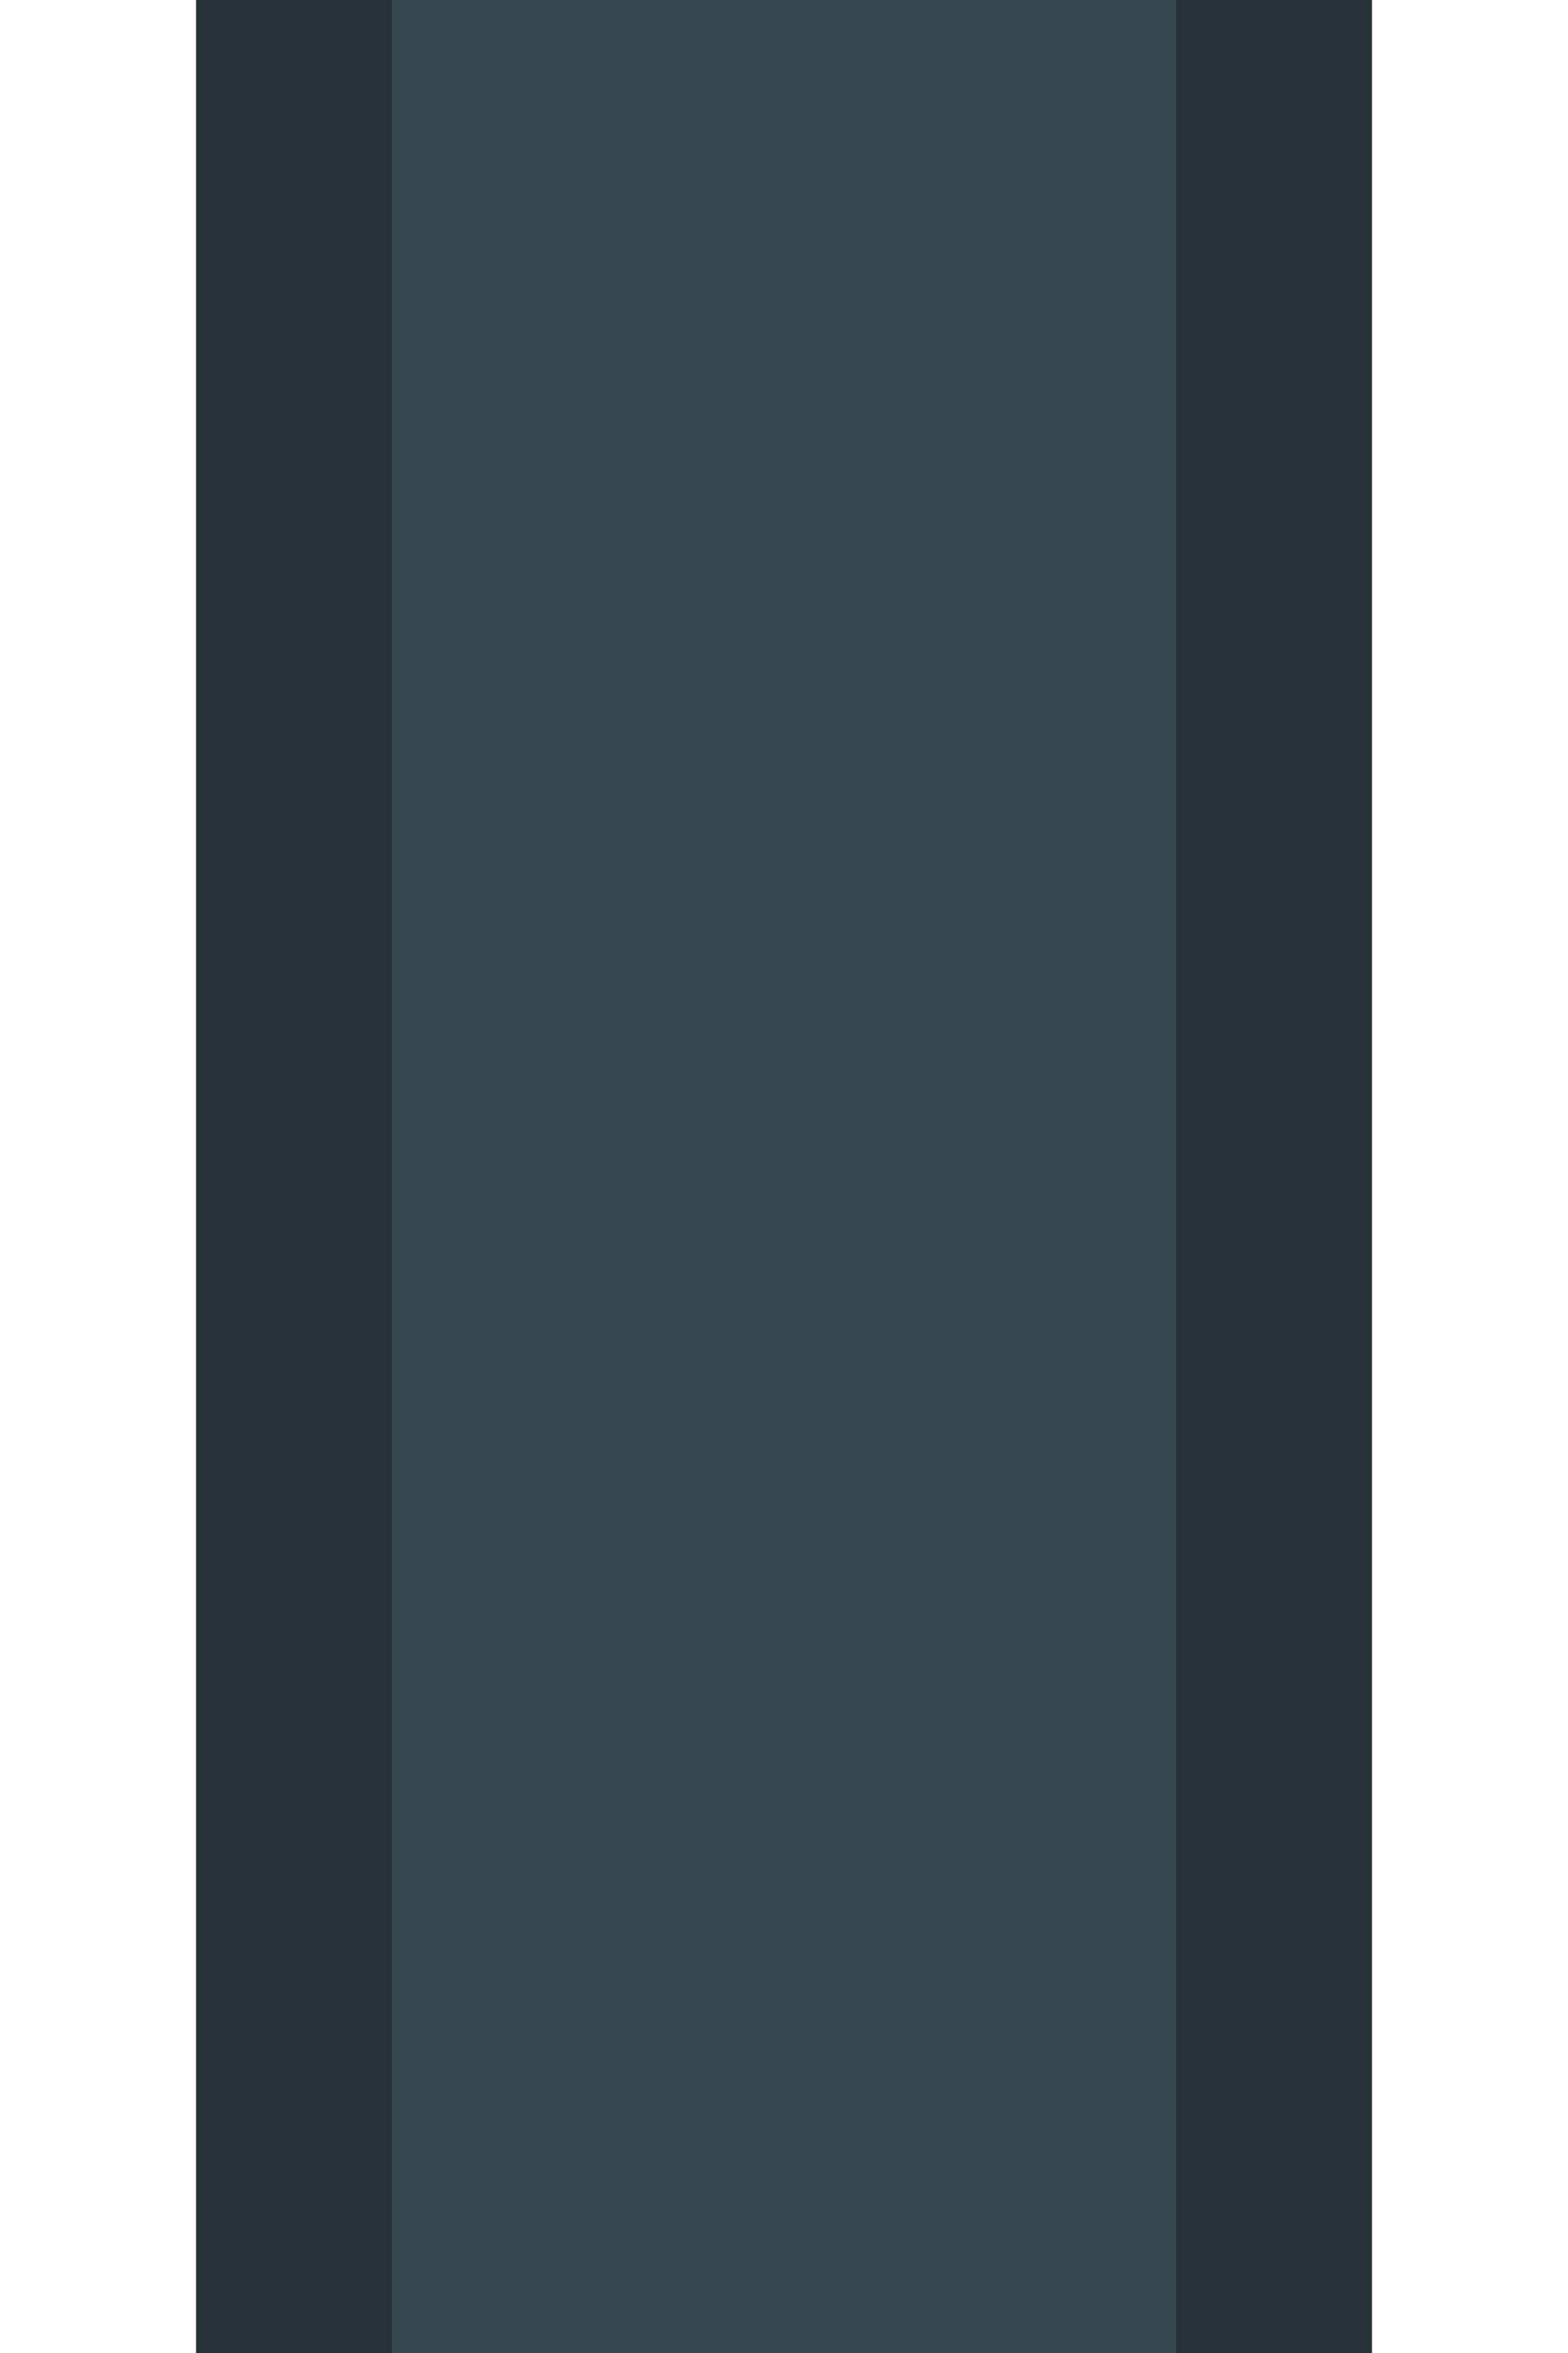 <?xml version="1.0" encoding="UTF-8" standalone="no"?>
<!-- Created with Inkscape (http://www.inkscape.org/) -->

<svg
   xmlns:dc="http://purl.org/dc/elements/1.1/"
   xmlns:cc="http://creativecommons.org/ns#"
   xmlns:rdf="http://www.w3.org/1999/02/22-rdf-syntax-ns#"
   xmlns:svg="http://www.w3.org/2000/svg"
   xmlns="http://www.w3.org/2000/svg"
   xmlns:sodipodi="http://sodipodi.sourceforge.net/DTD/sodipodi-0.dtd"
   xmlns:inkscape="http://www.inkscape.org/namespaces/inkscape"
   width="256"
   height="384"
   viewBox="0 0 67.733 101.6"
   version="1.1"
   id="svg8"
   inkscape:version="0.92.4 5da689c313, 2019-01-14"
   sodipodi:docname="shaft.svg">
  <defs
     id="defs2" />
  <sodipodi:namedview
     id="base"
     pagecolor="#ffffff"
     bordercolor="#666666"
     borderopacity="1.0"
     inkscape:pageopacity="0.0"
     inkscape:pageshadow="2"
     inkscape:zoom="1.4142135"
     inkscape:cx="104.18804"
     inkscape:cy="229.96583"
     inkscape:document-units="mm"
     inkscape:current-layer="layer1"
     showgrid="true"
     units="px"
     inkscape:window-width="1916"
     inkscape:window-height="1160"
     inkscape:window-x="0"
     inkscape:window-y="38"
     inkscape:window-maximized="0"
     inkscape:snap-bbox="true"
     inkscape:bbox-nodes="true"
     fit-margin-top="0"
     fit-margin-left="0"
     fit-margin-right="0"
     fit-margin-bottom="0">
    <inkscape:grid
       type="xygrid"
       id="grid4485"
       empspacing="4"
       spacingx="4.233"
       spacingy="4.233"
       originx="0"
       originy="-4.99471e-07" />
  </sodipodi:namedview>
  <g
     inkscape:label="Layer 1"
     inkscape:groupmode="layer"
     id="layer1"
     transform="translate(0,-195.4)">
    <rect
       style="opacity:1;fill:#263238;fill-opacity:1;stroke:none;stroke-width:4.233;stroke-linecap:square;stroke-linejoin:round;stroke-miterlimit:10;stroke-dasharray:none;stroke-dashoffset:1;stroke-opacity:1"
       id="rect4522"
       width="50.8"
       height="101.6"
       x="8.467"
       y="195.4" />
    <rect
       y="195.4"
       x="16.933"
       height="101.6"
       width="33.867"
       id="rect4524"
       style="opacity:1;fill:#37474f;fill-opacity:1;stroke:none;stroke-width:4.233;stroke-linecap:square;stroke-linejoin:round;stroke-miterlimit:10;stroke-dasharray:none;stroke-dashoffset:1;stroke-opacity:1" />
  </g>
</svg>
